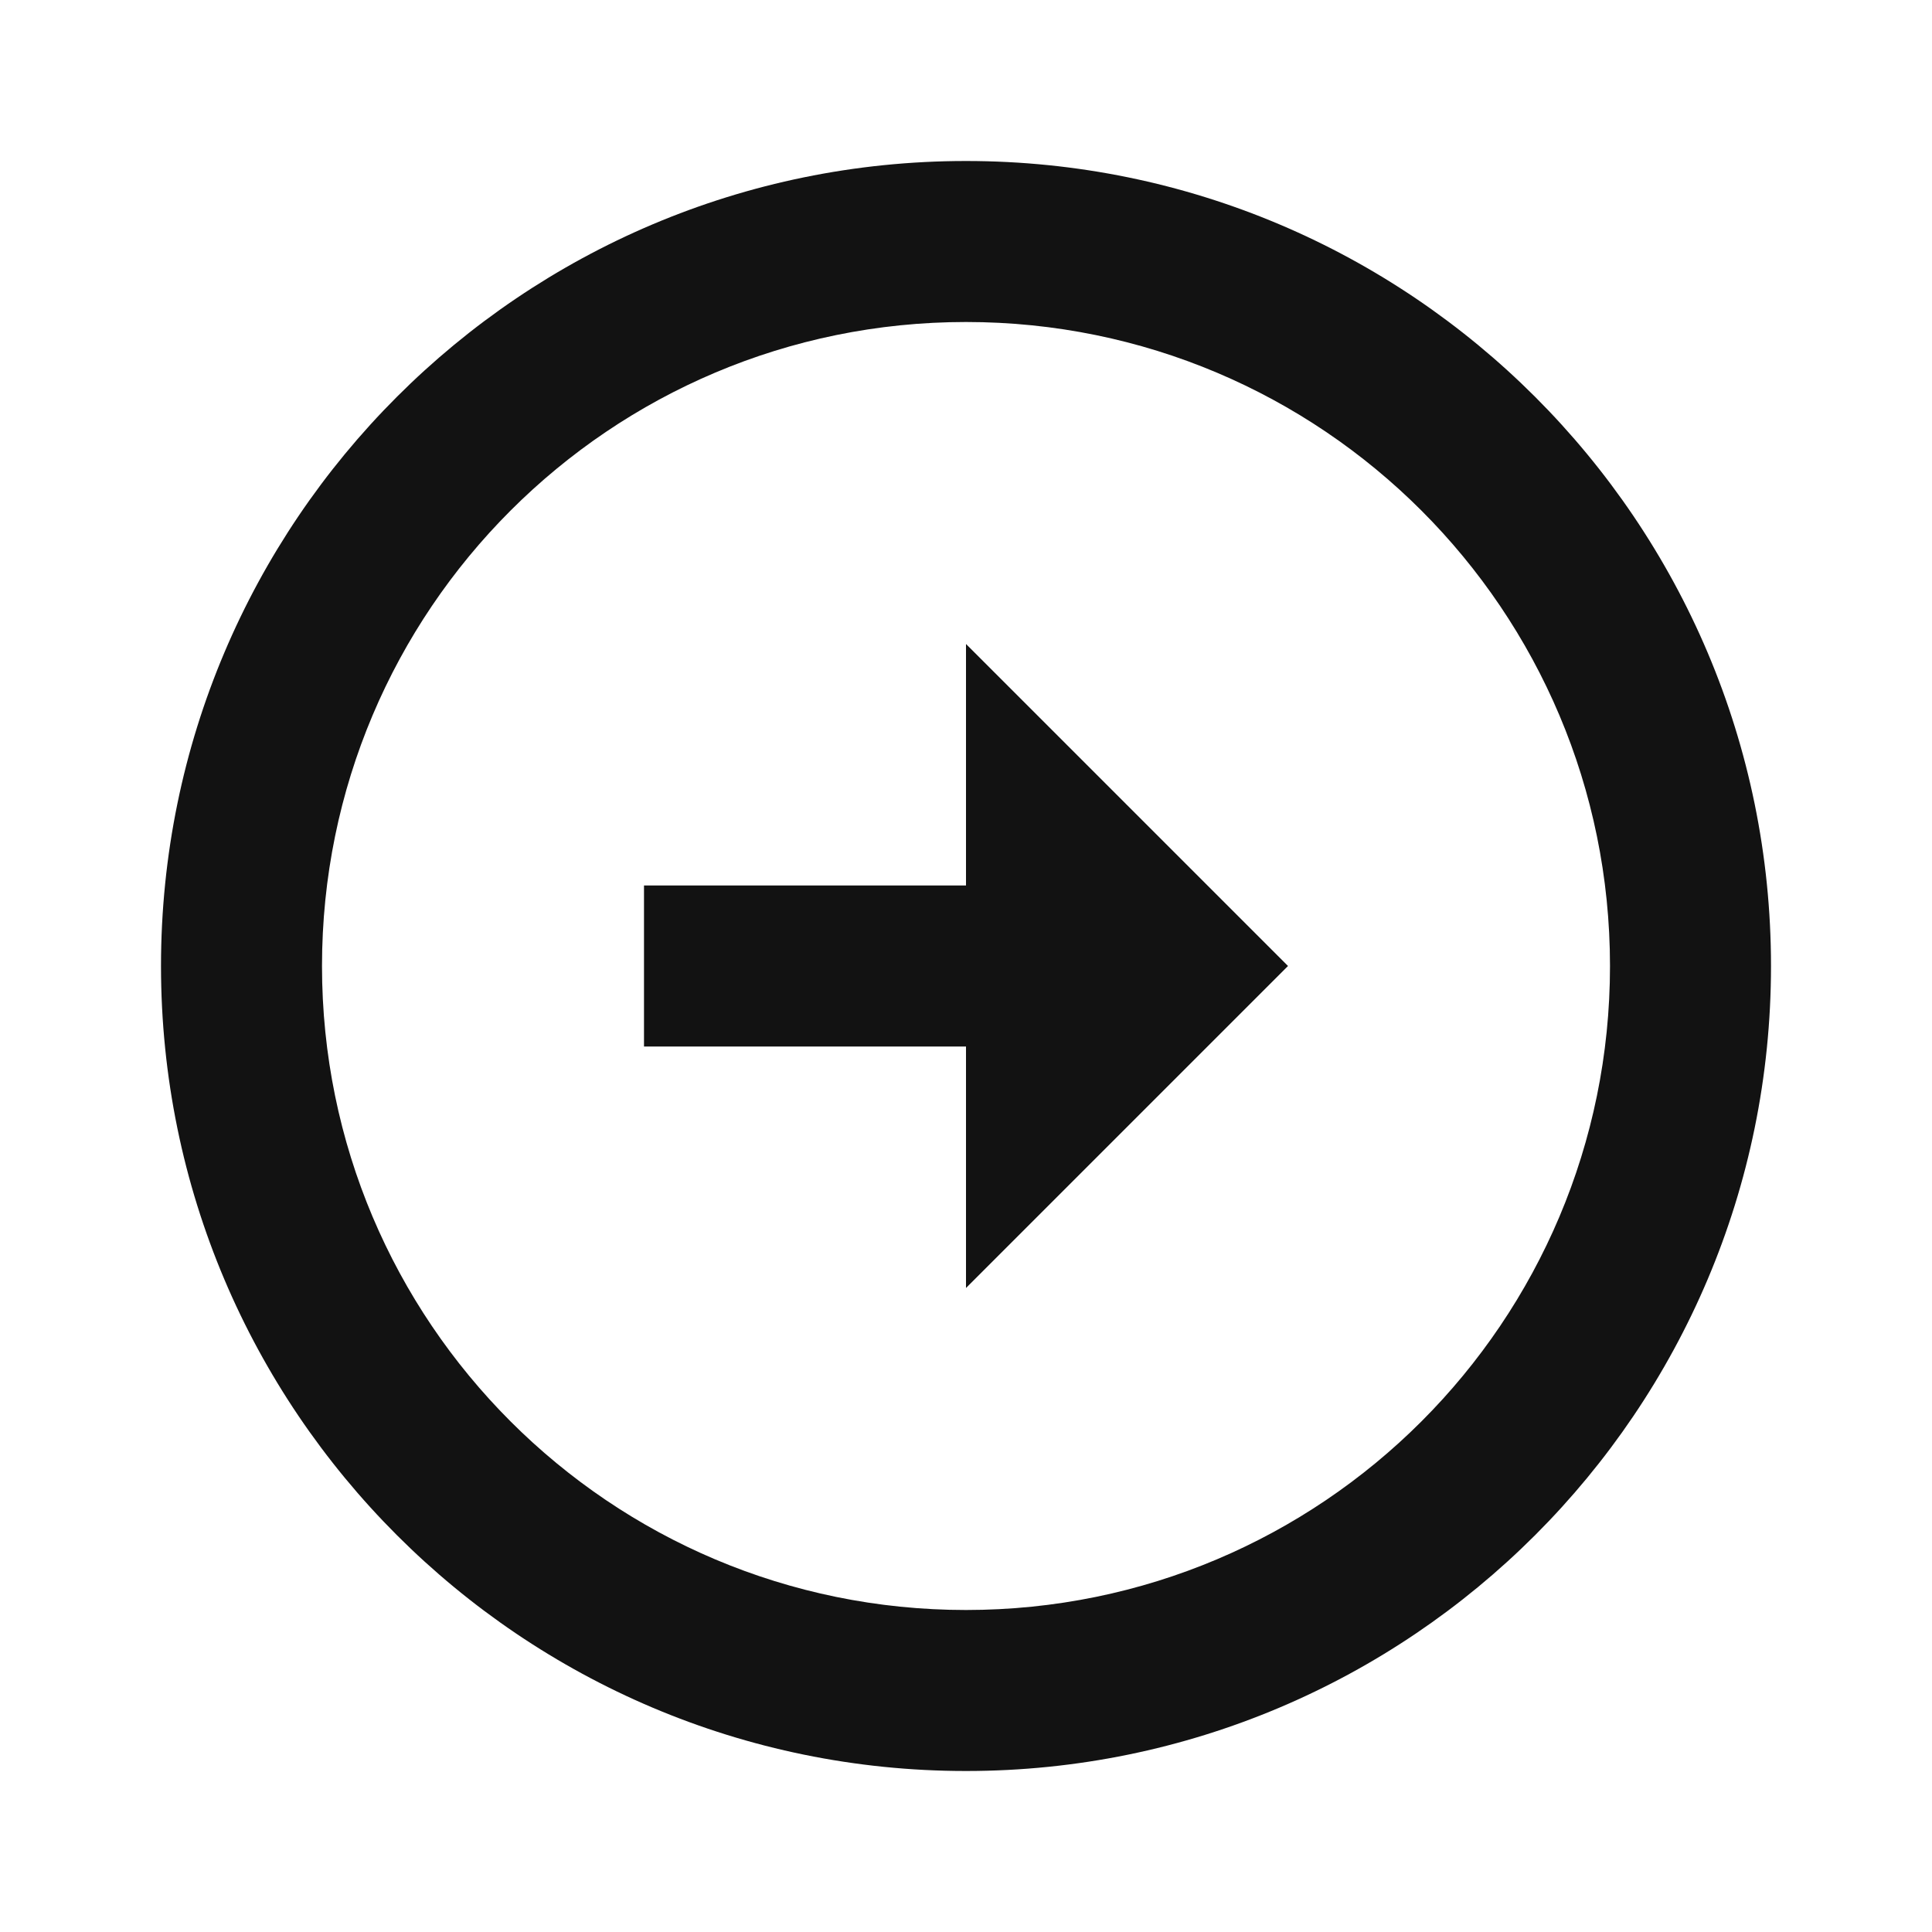 <svg xmlns="http://www.w3.org/2000/svg" width="24" height="24" fill="none"><g clip-path="url(#a)"><g><path fill="#121212" d="M12 11V8L16 12L12 16V13H8V11H12ZM12 2C17.52 2 22 6.48 22 12C22 17.52 17.52 22 12 22C6.48 22 2 17.52 2 12C2 6.48 6.48 2 12 2ZM12 20C16.42 20 20 16.42 20 12C20 7.58 16.42 4 12 4C7.58 4 4 7.58 4 12C4 16.42 7.58 20 12 20Z"/></g></g><defs><clipPath id="a"><rect width="24" height="24" fill="white"/></clipPath></defs></svg>